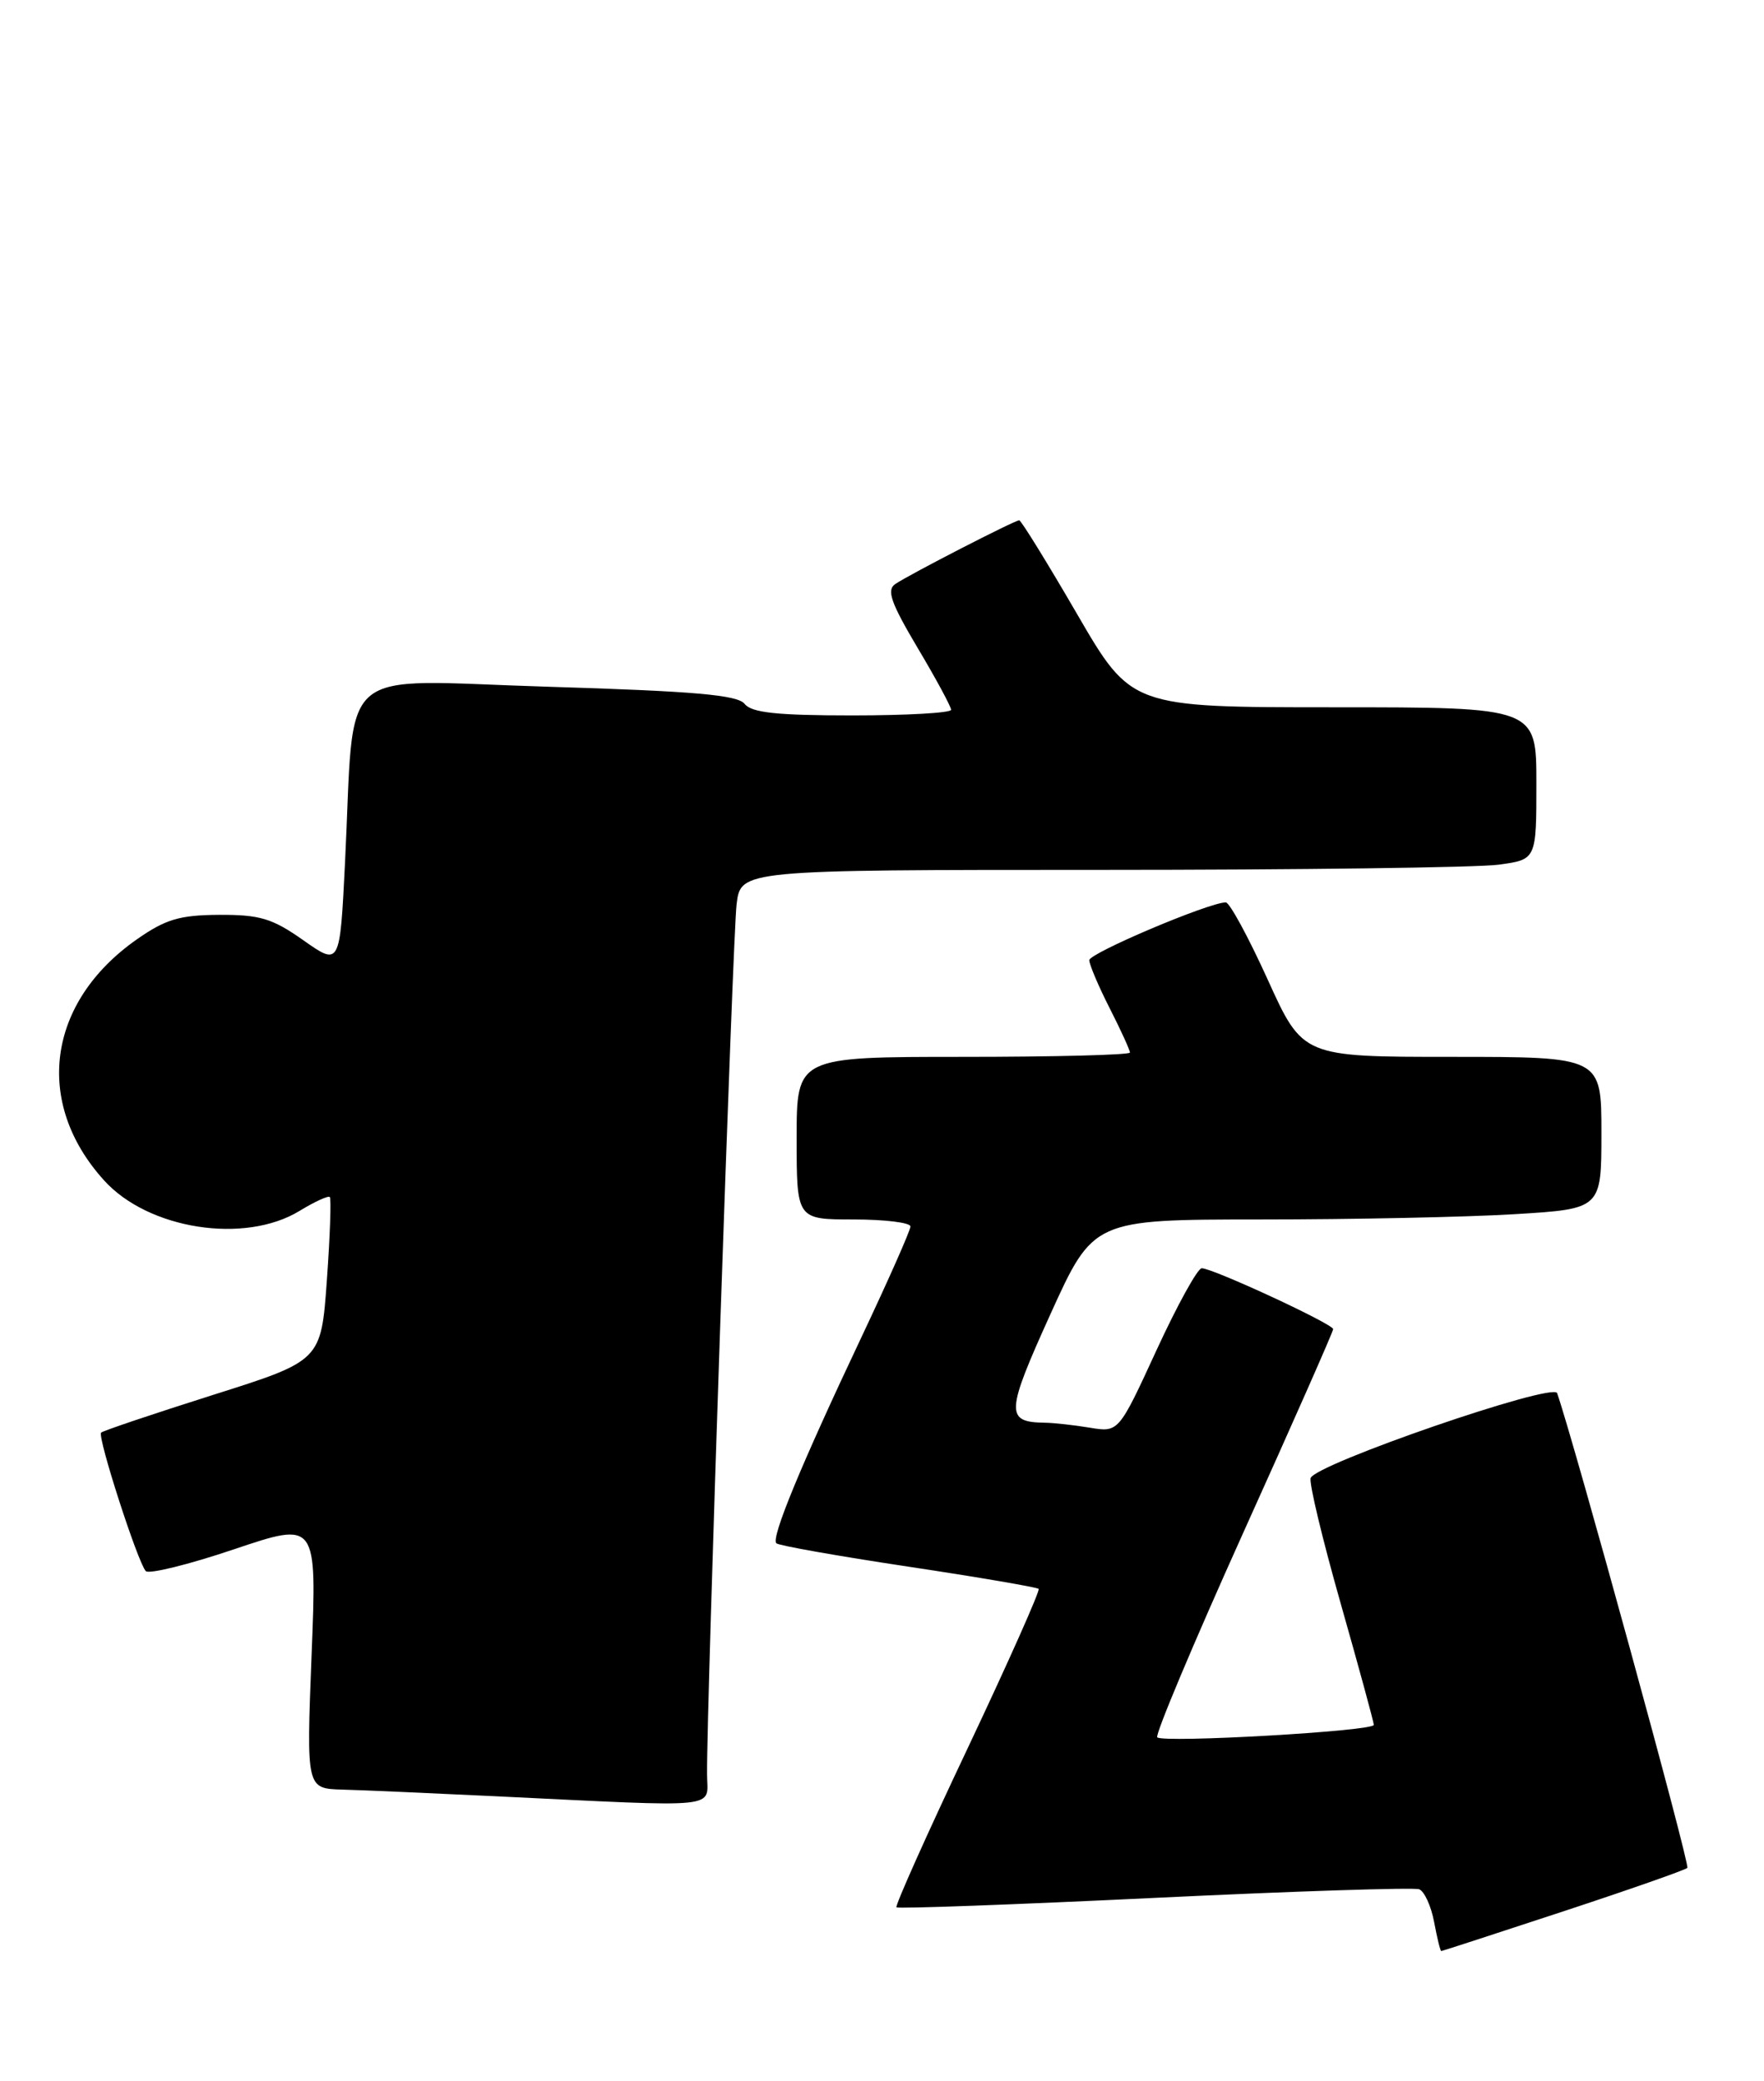 <?xml version="1.0" encoding="UTF-8" standalone="no"?>
<!DOCTYPE svg PUBLIC "-//W3C//DTD SVG 1.1//EN" "http://www.w3.org/Graphics/SVG/1.1/DTD/svg11.dtd" >
<svg xmlns="http://www.w3.org/2000/svg" xmlns:xlink="http://www.w3.org/1999/xlink" version="1.1" viewBox="0 0 217 256">
 <g >
 <path fill="currentColor"
d=" M 192.30 235.11 C 200.44 232.43 207.31 230.02 207.57 229.76 C 207.93 229.41 193.68 177.50 191.55 171.36 C 191.07 170.00 161.80 180.09 161.23 181.81 C 161.02 182.43 162.69 189.37 164.93 197.25 C 167.17 205.13 169.00 211.84 169.00 212.17 C 169.00 212.94 143.08 214.42 142.36 213.70 C 142.07 213.40 146.82 202.11 152.91 188.60 C 159.01 175.09 164.00 163.79 164.00 163.49 C 164.00 162.86 149.20 156.00 147.83 156.00 C 147.33 156.00 144.82 160.54 142.26 166.10 C 137.61 176.20 137.61 176.20 134.05 175.61 C 132.10 175.29 129.60 175.01 128.50 175.00 C 123.66 174.93 123.73 173.76 129.21 161.67 C 134.50 150.01 134.50 150.01 155.09 150.00 C 166.42 150.00 180.48 149.71 186.34 149.35 C 197.00 148.70 197.00 148.70 197.00 139.35 C 197.00 130.00 197.00 130.00 178.63 130.00 C 160.26 130.00 160.26 130.00 155.95 120.50 C 153.58 115.28 151.26 111.00 150.79 111.00 C 148.74 111.00 134.00 117.24 134.00 118.11 C 134.00 118.63 135.12 121.29 136.50 124.00 C 137.88 126.71 139.00 129.17 139.00 129.47 C 139.00 129.76 129.78 130.00 118.50 130.00 C 98.00 130.00 98.00 130.00 98.00 140.00 C 98.00 150.00 98.00 150.00 105.00 150.00 C 108.85 150.00 112.00 150.39 112.00 150.86 C 112.00 151.34 109.26 157.52 105.91 164.61 C 98.51 180.26 94.83 189.17 95.50 189.83 C 95.77 190.11 103.07 191.40 111.70 192.70 C 120.34 194.00 127.57 195.24 127.77 195.44 C 127.97 195.64 124.04 204.46 119.04 215.04 C 114.03 225.61 110.09 234.42 110.28 234.61 C 110.47 234.80 124.75 234.28 142.02 233.45 C 159.28 232.62 173.94 232.15 174.58 232.39 C 175.22 232.64 176.05 234.45 176.42 236.42 C 176.79 238.39 177.18 240.00 177.30 239.99 C 177.41 239.99 184.16 237.79 192.30 235.11 Z  M 86.98 218.25 C 86.92 209.78 90.14 115.18 90.61 111.25 C 91.12 107.00 91.12 107.00 135.42 107.00 C 159.79 107.00 181.81 106.71 184.36 106.36 C 189.00 105.73 189.00 105.73 189.00 96.36 C 189.00 87.00 189.00 87.00 164.08 87.00 C 139.16 87.00 139.16 87.00 132.48 75.50 C 128.81 69.18 125.61 64.00 125.38 64.00 C 124.82 64.00 111.91 70.64 110.13 71.84 C 109.04 72.58 109.59 74.14 112.88 79.69 C 115.15 83.50 117.00 86.93 117.00 87.31 C 117.00 87.69 111.54 88.00 104.86 88.00 C 95.60 88.00 92.46 87.67 91.61 86.59 C 90.74 85.48 85.46 85.02 67.36 84.47 C 40.89 83.67 43.69 81.24 42.44 106.16 C 41.81 118.82 41.81 118.82 37.32 115.66 C 33.49 112.96 31.97 112.51 26.95 112.53 C 22.07 112.56 20.35 113.08 16.80 115.57 C 5.80 123.30 4.13 135.61 12.79 145.18 C 18.23 151.22 30.10 153.07 36.86 148.94 C 38.71 147.81 40.38 147.05 40.57 147.24 C 40.76 147.43 40.60 152.04 40.21 157.48 C 39.50 167.38 39.50 167.38 26.18 171.59 C 18.86 173.91 12.68 175.99 12.44 176.22 C 11.95 176.71 16.92 192.12 17.93 193.25 C 18.30 193.66 23.19 192.46 28.79 190.57 C 38.98 187.14 38.98 187.14 38.33 203.57 C 37.69 220.00 37.69 220.00 42.09 220.13 C 44.52 220.19 53.02 220.57 61.00 220.95 C 89.27 222.31 87.00 222.55 86.98 218.25 Z "/>
</g>
</svg>
